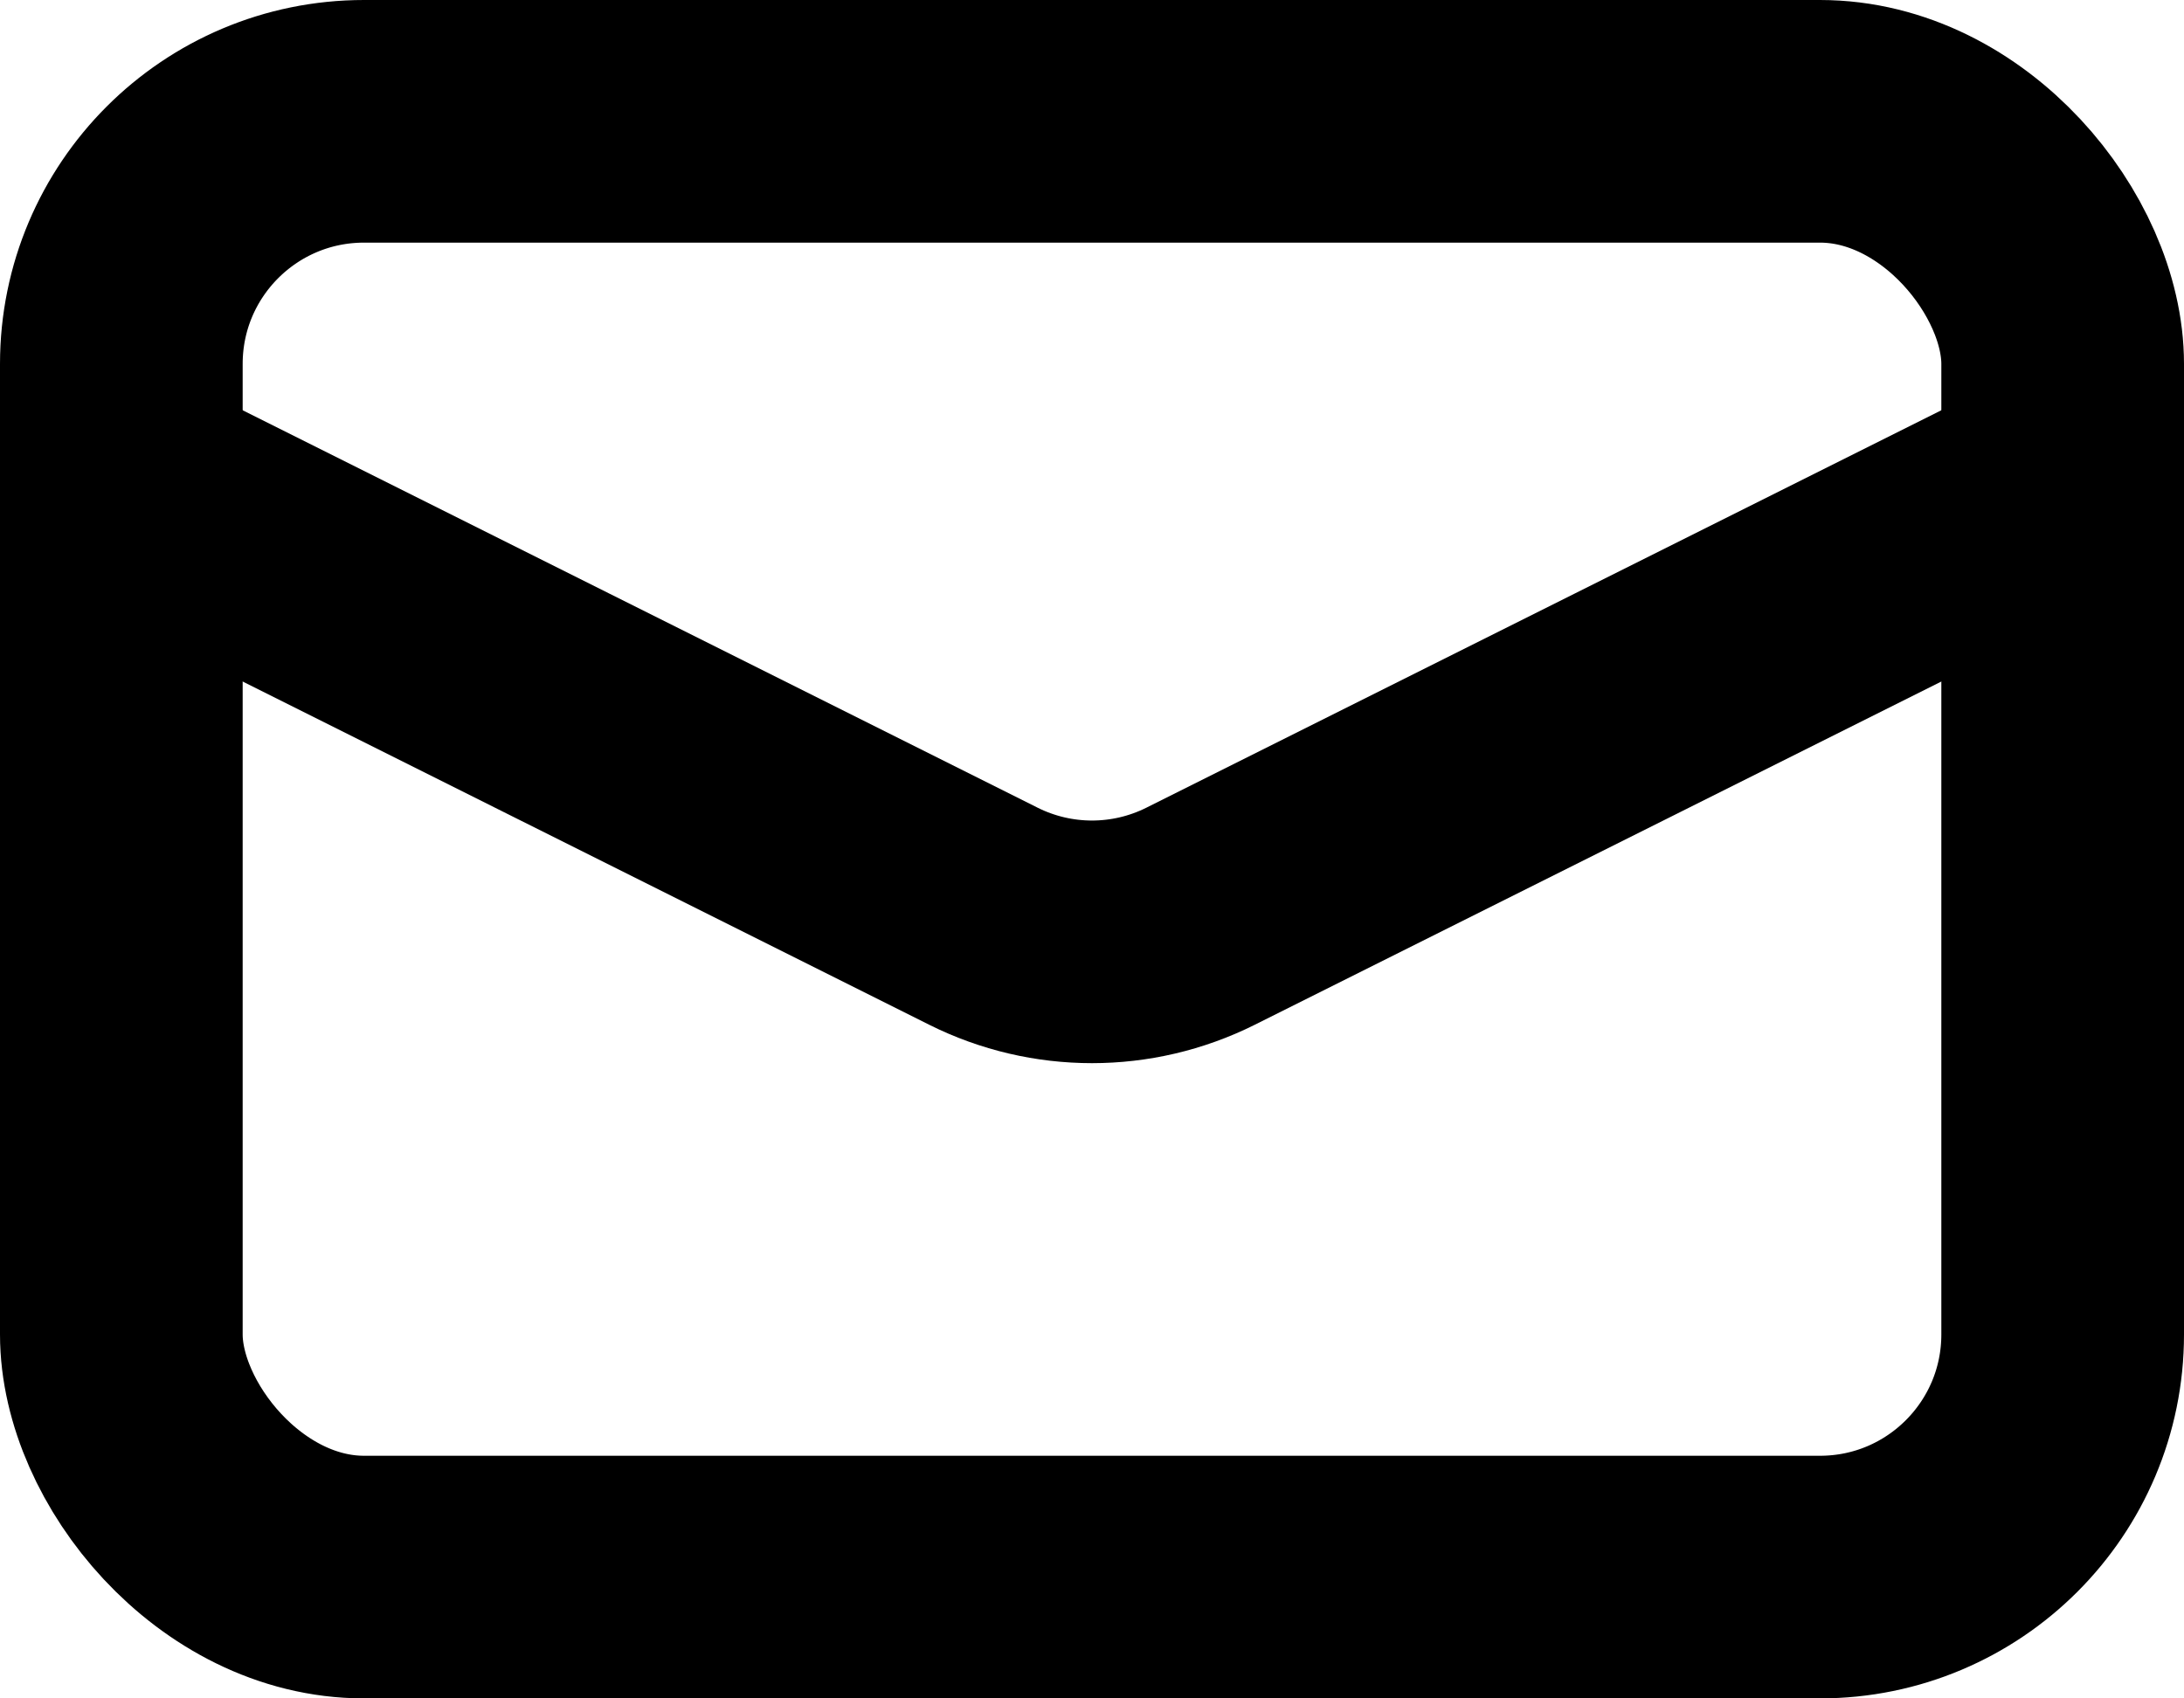 <svg width="18" height="14" viewBox="0 0 18 14" fill="none" xmlns="http://www.w3.org/2000/svg">
<rect x="1" y="1" width="16" height="12" rx="2" stroke="currentColor" stroke-width="2"/>
<path d="M1 4L8.106 7.553C8.669 7.834 9.331 7.834 9.894 7.553L17 4" stroke="currentColor" stroke-width="2"/>
</svg>
